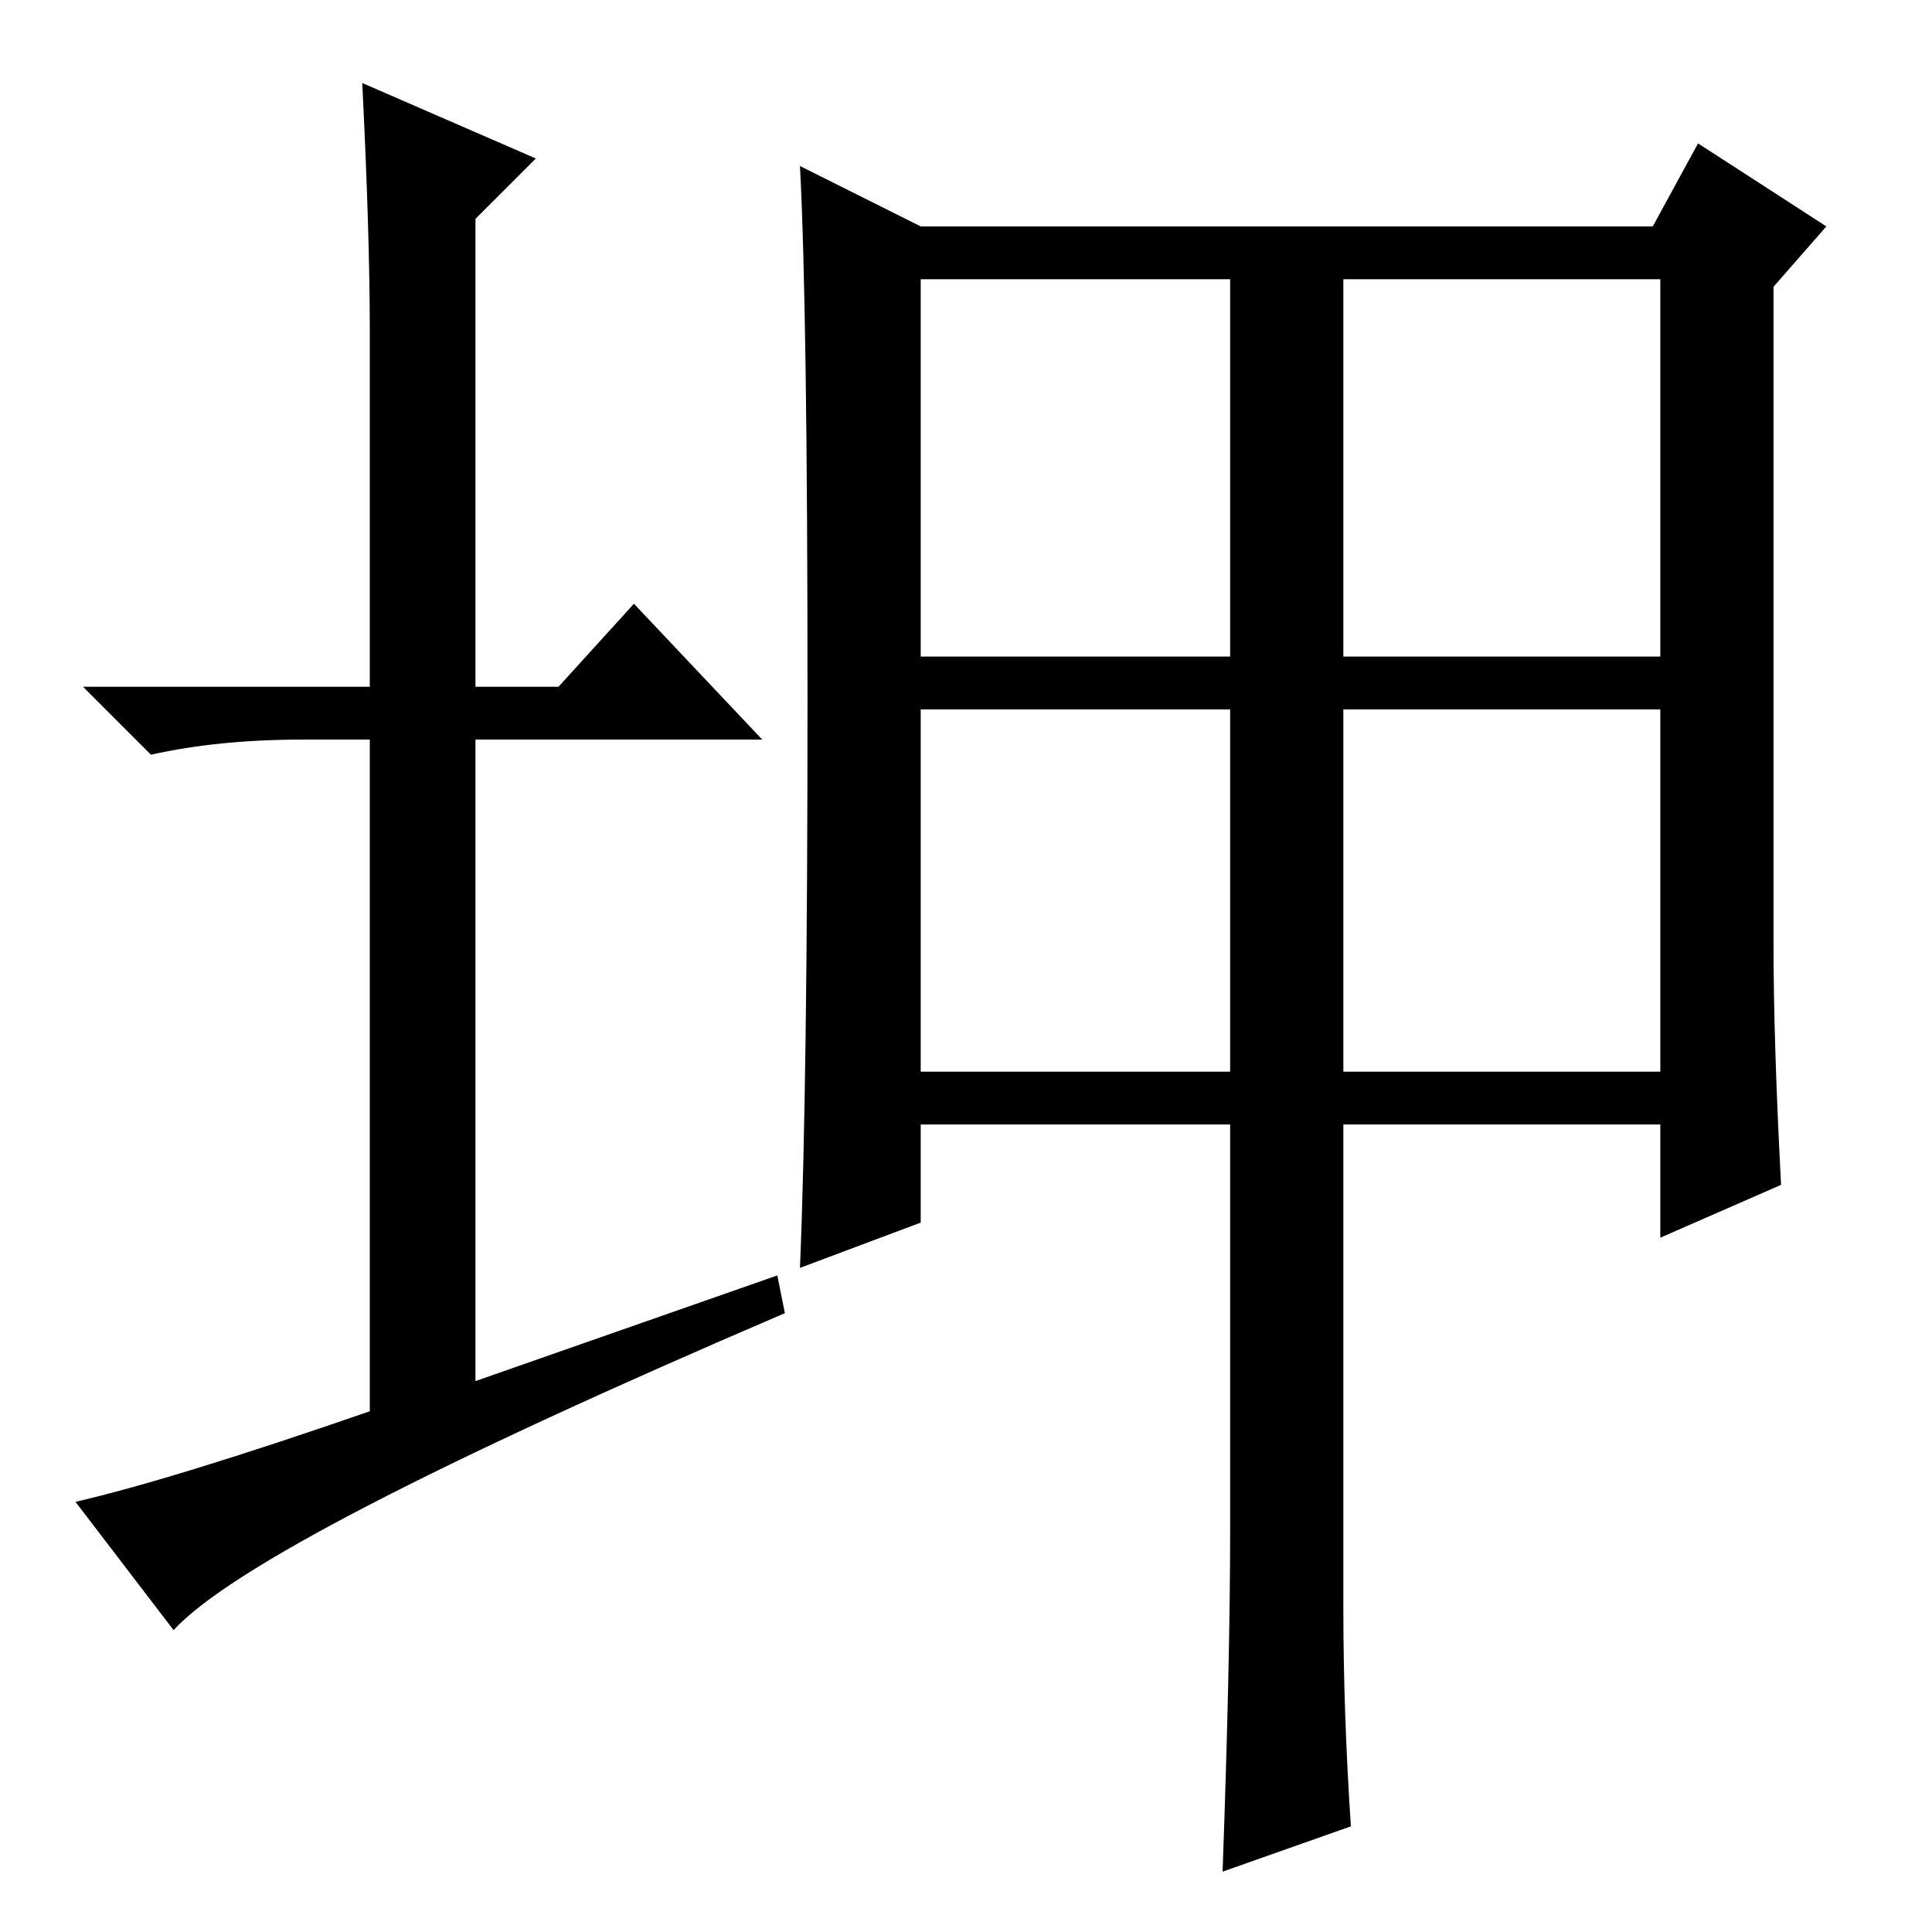 <?xml version="1.0" standalone="no"?>
<!DOCTYPE svg PUBLIC "-//W3C//DTD SVG 1.1//EN" "http://www.w3.org/Graphics/SVG/1.1/DTD/svg11.dtd" >
<svg xmlns="http://www.w3.org/2000/svg" xmlns:xlink="http://www.w3.org/1999/xlink" version="1.1" viewBox="0 -36 256 256">
  <g transform="matrix(1 0 0 -1 0 220)">
   <path fill="currentColor"
d="M103 87l1 -5q-70 -30 -81 -42l-13 17q13 3 39 12v89h-9q-11 0 -20 -2l-9 9h38v47q0 13 -1 33l23 -10l-8 -8v-62h11l10 11l17 -18h-38v-85zM178 43q0 -14 1 -29l-17 -6q1 28 1 45v54h-41v-13l-16 -6q1 24 1 75.5t-1 70.5l16 -8h97l6 11l17 -11l-7 -8v-87q0 -13 1 -32
l-16 -7v15h-42v-64zM122 169h41v50h-41v-50zM178 169h42v50h-42v-50zM122 114h41v48h-41v-48zM178 114h42v48h-42v-48z" />
  </g>

</svg>
